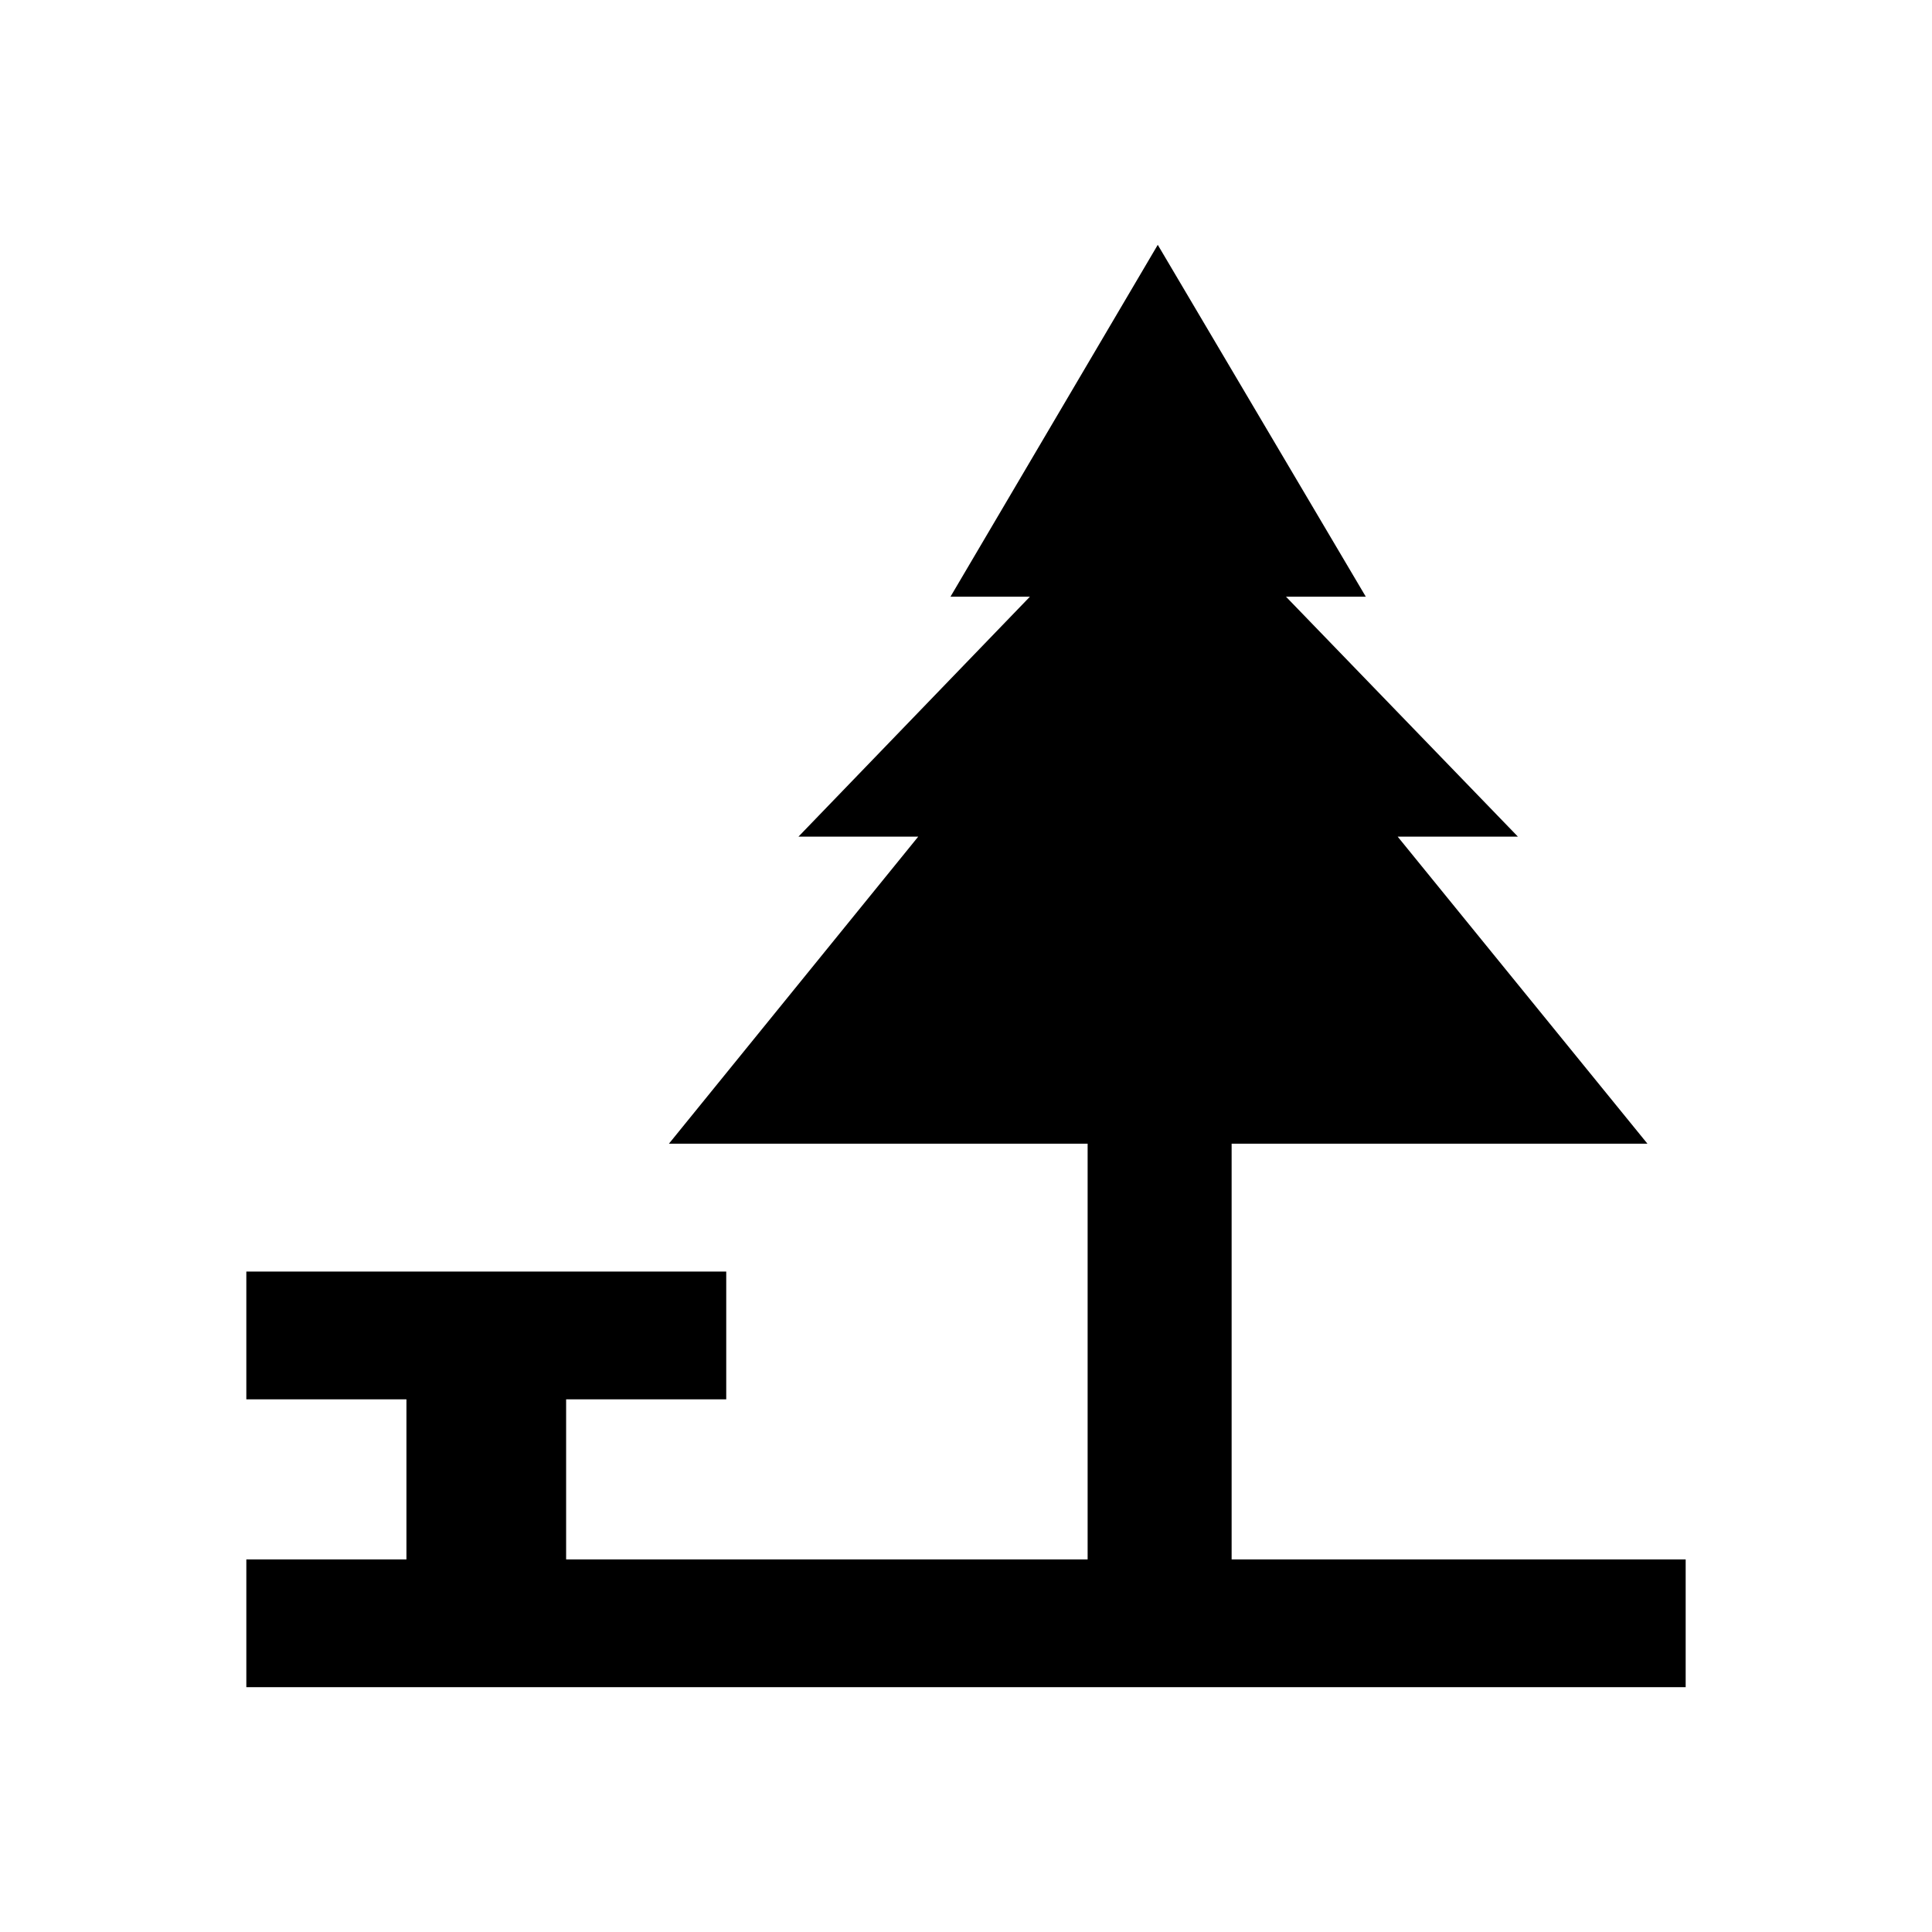 <?xml version="1.0" encoding="utf-8"?>
<!-- Generator: Adobe Illustrator 16.0.0, SVG Export Plug-In . SVG Version: 6.00 Build 0)  -->
<!DOCTYPE svg PUBLIC "-//W3C//DTD SVG 1.1//EN" "http://www.w3.org/Graphics/SVG/1.1/DTD/svg11.dtd">
<svg version="1.1" id="Layer_1" xmlns="http://www.w3.org/2000/svg" xmlns:xlink="http://www.w3.org/1999/xlink" x="0px" y="0px"
	 width="256px" height="256px" viewBox="0 0 256 256" enable-background="new 0 0 256 256" xml:space="preserve">
<g>
	<path id="path70" d="M32.641,223.559h190.719v-16.932h-60.163v-55.084h55.095l-33.093-40.684h15.932l-30.729-31.791h10.575
		l-27.567-46.627l-27.468,46.627h10.524L105.8,110.859h15.87l-33.032,40.684h55.478v55.084H75.014v-21.209H96.23v-16.932h-63.59
		v16.932h21.216v21.209H32.641V223.559"/>
</g>
</svg>
